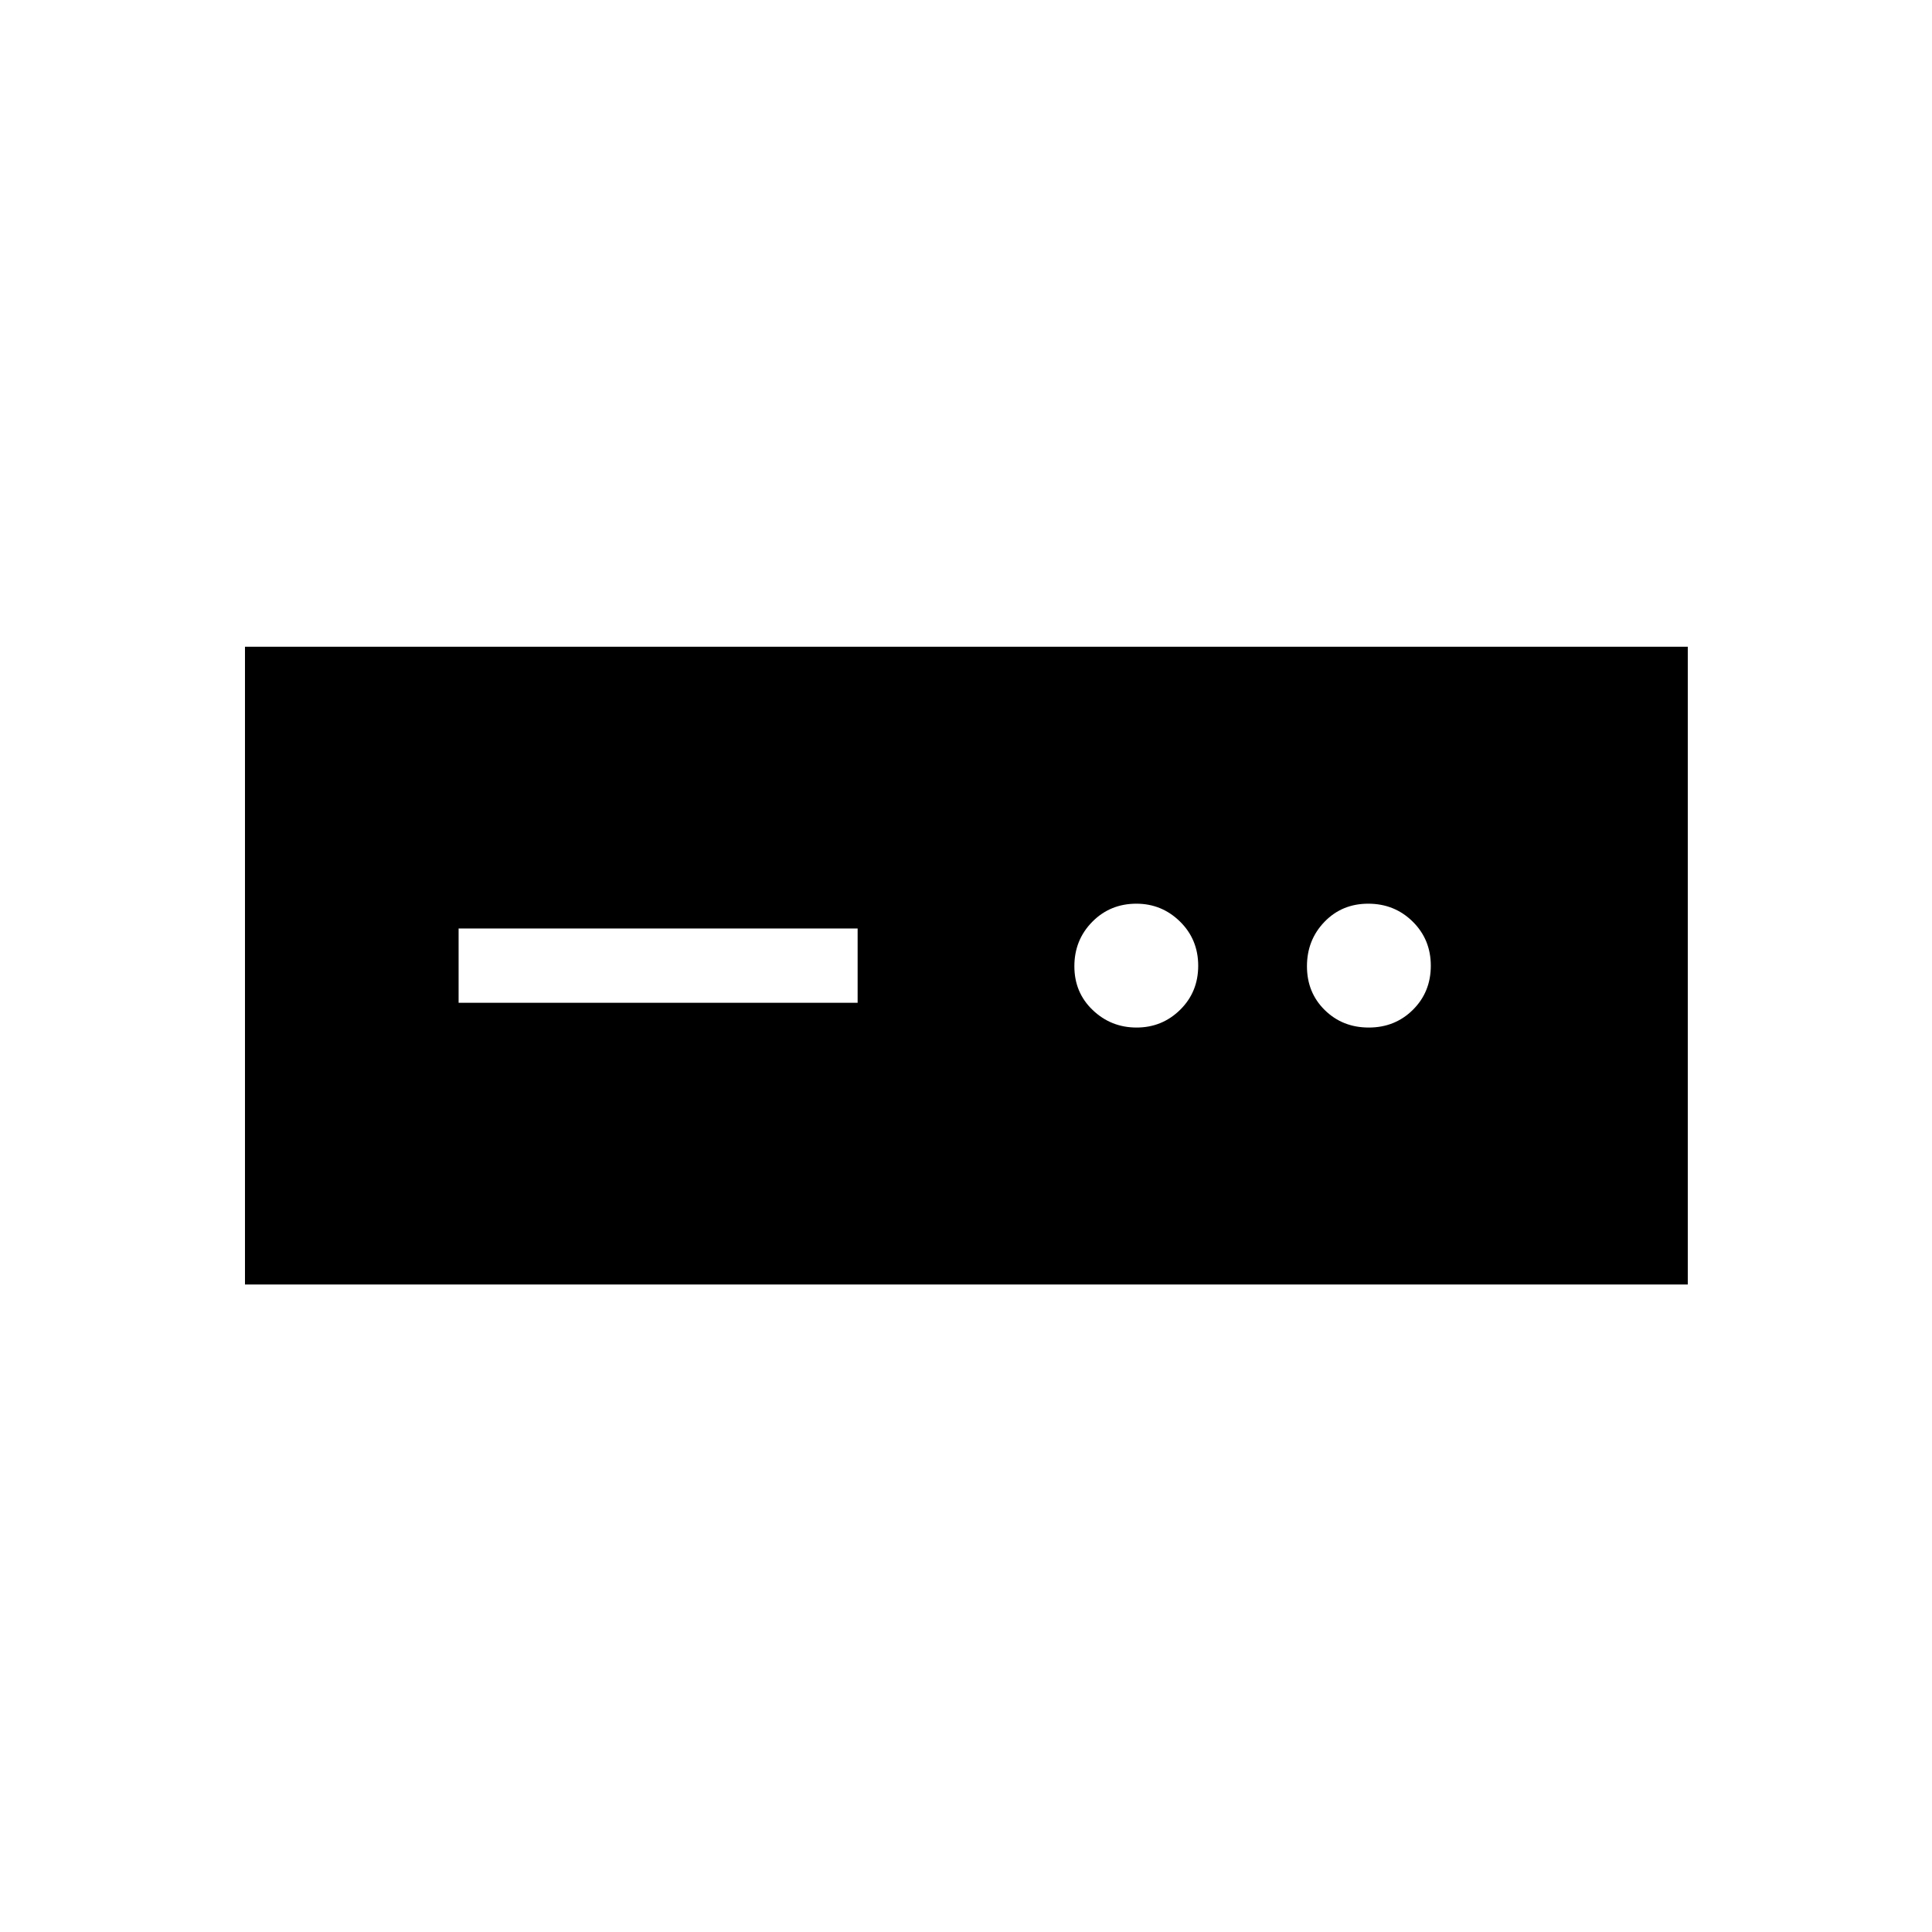 <svg xmlns="http://www.w3.org/2000/svg" height="24" viewBox="0 -960 960 960" width="24"><path d="M121.73-321.73v-316.92h716.92v316.92H121.73Zm106.15-140h198.27v-36.92H227.88v36.92Zm336.87 12.31q12.7 0 21.67-8.83 8.96-8.83 8.96-21.88 0-13.06-9.04-21.95-9.05-8.88-21.67-8.88-13.05 0-21.94 9.02-8.88 9.02-8.88 22.07 0 13.06 9.1 21.75 9.1 8.7 21.8 8.7Zm115.38 0q13.06 0 21.95-8.83 8.88-8.83 8.88-21.88 0-13.06-9.02-21.95-9.02-8.88-22.07-8.88-13.06 0-21.75 9.02-8.7 9.02-8.7 22.07 0 13.06 8.83 21.75 8.83 8.7 21.88 8.7Z"/></svg>